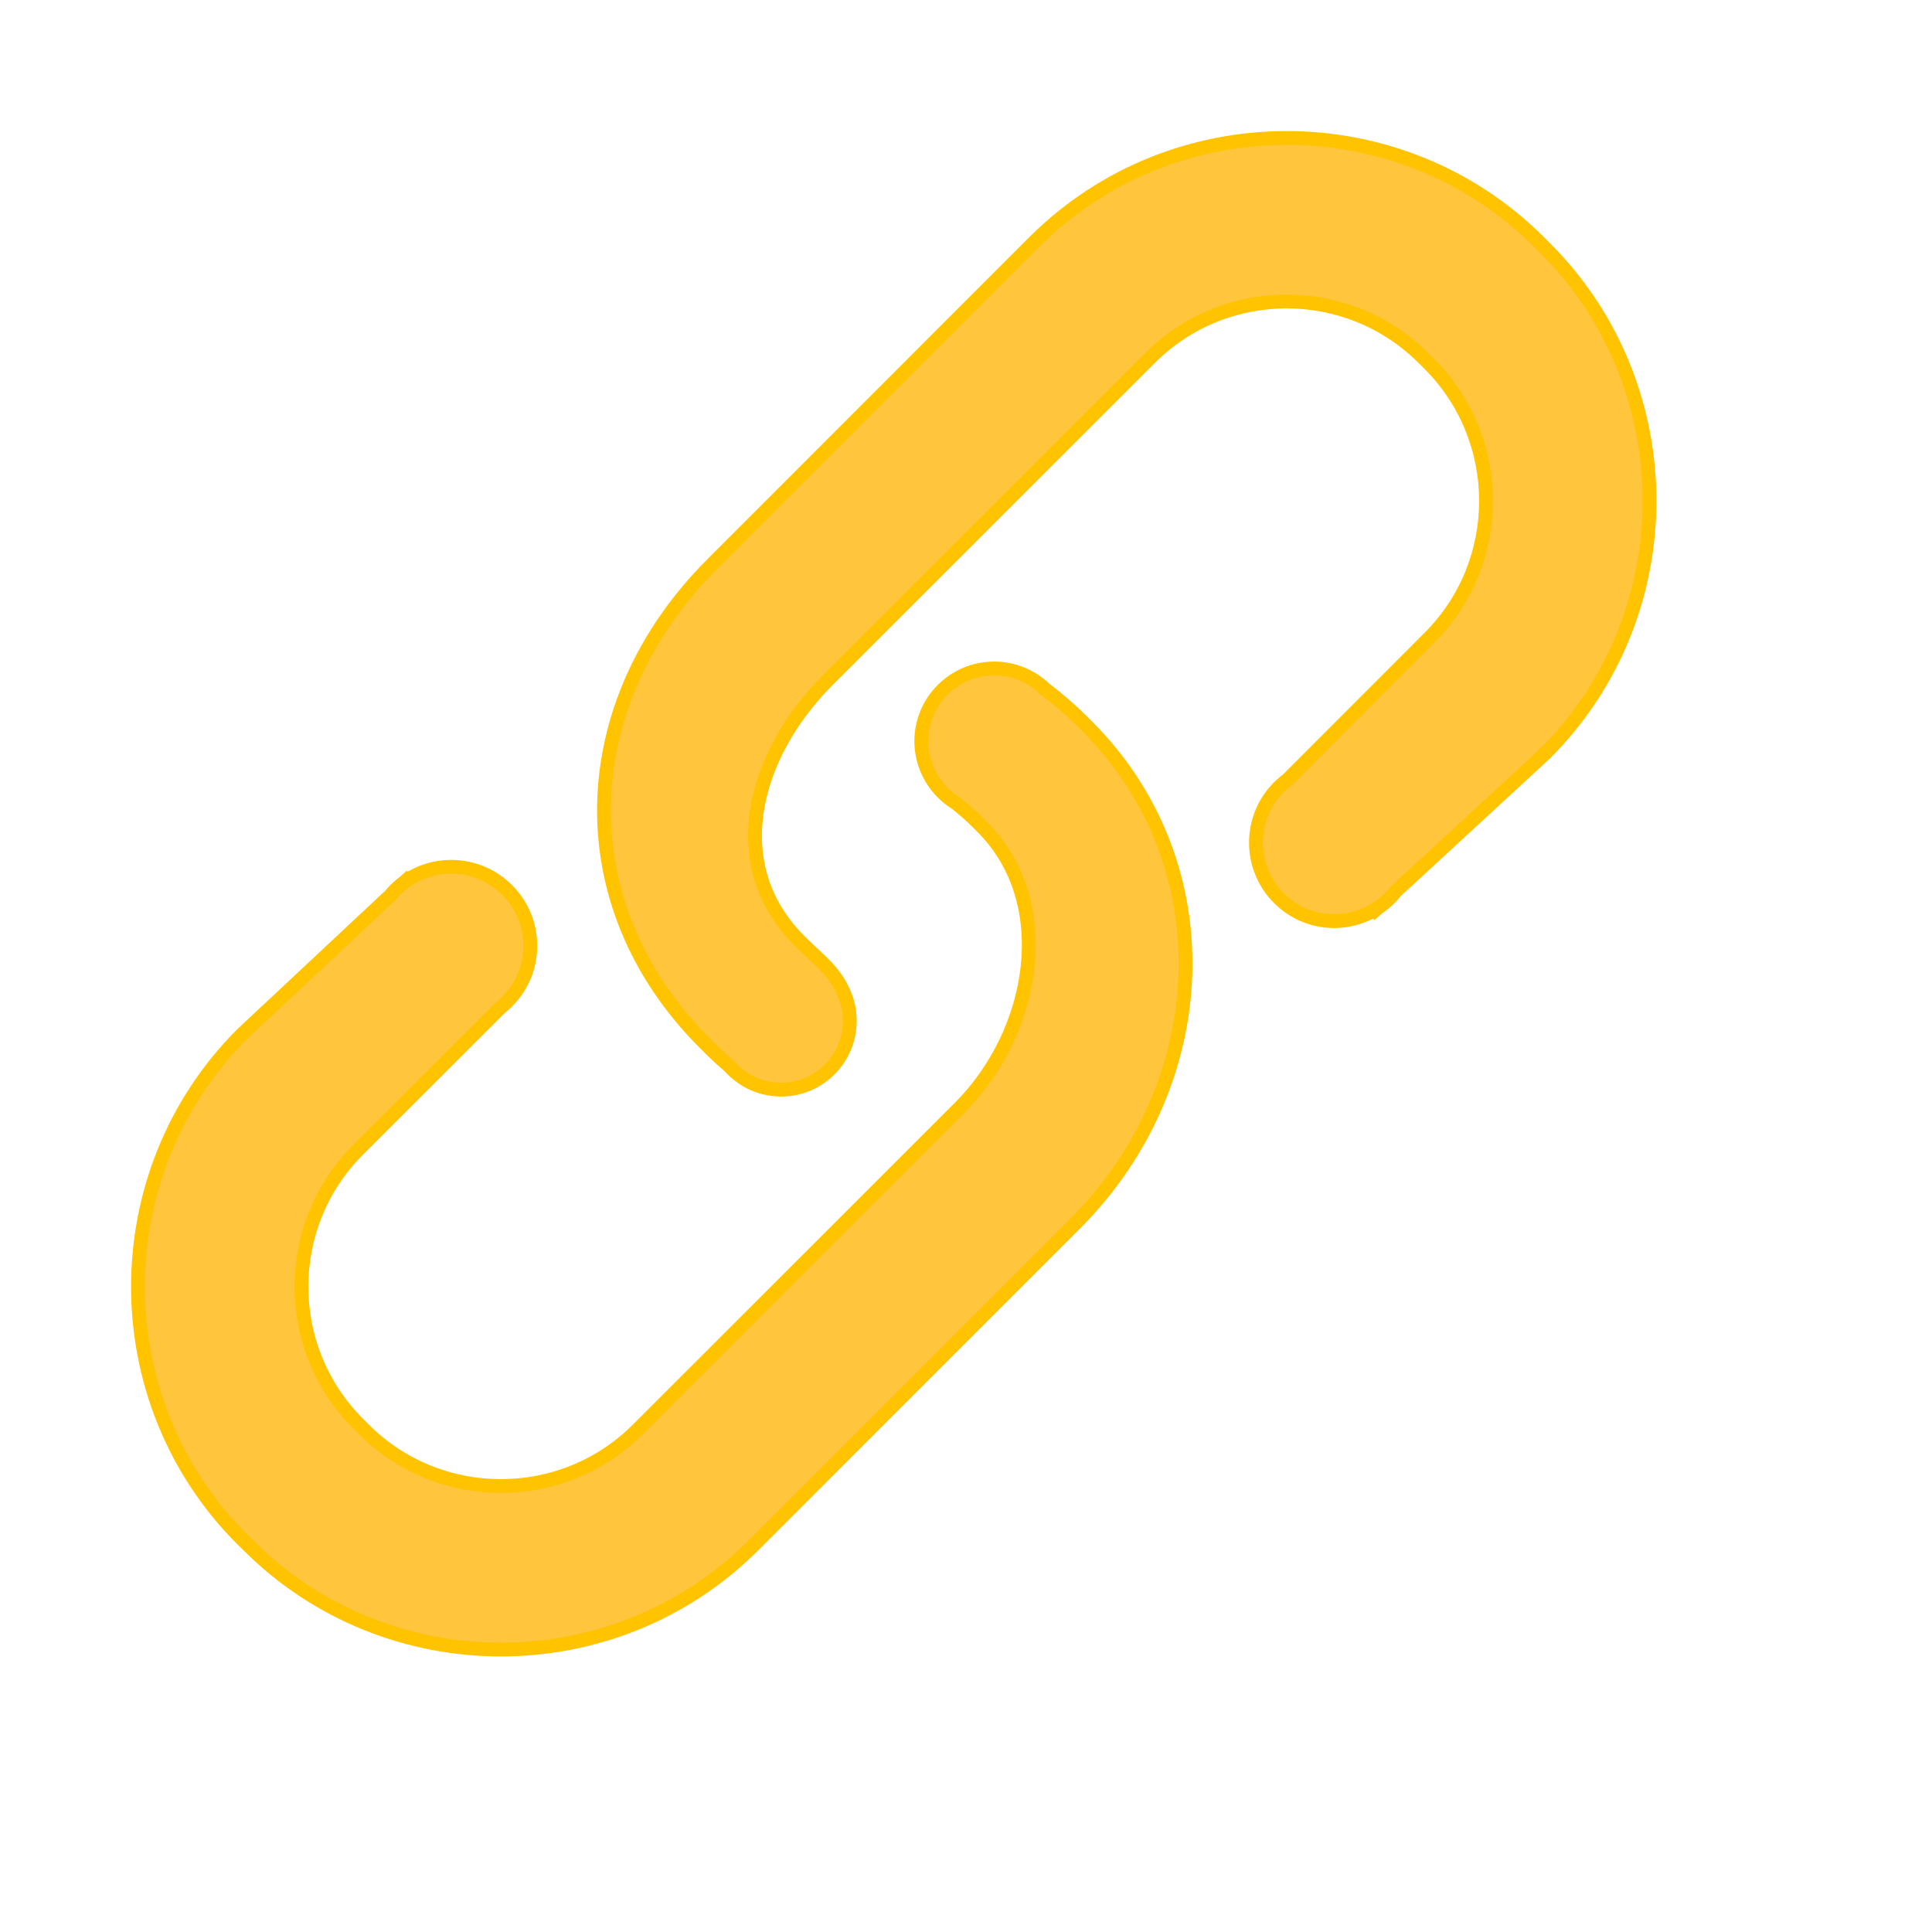 <?xml version="1.0" encoding="UTF-8"?>
<svg width="14px" height="14px" viewBox="0 0 14 14" version="1.1" xmlns="http://www.w3.org/2000/svg" xmlns:xlink="http://www.w3.org/1999/xlink">
    <!-- Generator: Sketch 58 (84663) - https://sketch.com -->
    <title>ic_link</title>
    <desc>Created with Sketch.</desc>
    <g id="ic_link" stroke="none" stroke-width="1" fill="none" fill-rule="evenodd">
        <g fill="#FFC53D" fill-rule="nonzero" id="编组-11" stroke="#FFC300" stroke-width="0.1">
            <g transform="translate(1, 1)">
                <path d="M6.835,4.22 C6.751,4.137 6.662,4.061 6.57,3.991 L6.57,3.991 C6.475,3.9 6.346,3.844 6.204,3.844 C5.913,3.844 5.676,4.08 5.676,4.371 C5.676,4.5 5.723,4.618 5.8,4.71 L5.8,4.71 C5.837,4.754 5.881,4.792 5.93,4.822 C5.98,4.863 6.028,4.903 6.074,4.949 L6.118,4.993 C6.664,5.539 6.501,6.48 5.954,7.027 L3.621,9.359 C3.074,9.905 2.185,9.905 1.638,9.359 L1.594,9.315 C1.048,8.768 1.048,7.879 1.594,7.333 L2.625,6.303 C2.758,6.198 2.843,6.036 2.843,5.854 C2.843,5.537 2.586,5.281 2.269,5.281 C2.155,5.281 2.042,5.315 1.947,5.38 C1.947,5.379 1.947,5.379 1.946,5.378 L1.935,5.388 C1.895,5.418 1.858,5.452 1.827,5.49 L0.755,6.493 C-0.252,7.5 -0.252,9.149 0.755,10.155 L0.799,10.198 C1.806,11.205 3.453,11.205 4.46,10.198 L6.793,7.865 C7.798,6.858 7.884,5.27 6.878,4.263 L6.835,4.22 L6.835,4.22 Z" id="路径"></path>
                <path d="M10.198,0.799 L10.154,0.755 C9.147,-0.252 7.5,-0.252 6.493,0.755 L4.16,3.089 C3.153,4.096 3.098,5.55 4.105,6.557 L4.148,6.6 C4.193,6.645 4.241,6.688 4.289,6.73 C4.324,6.769 4.366,6.803 4.411,6.829 L4.412,6.83 L4.412,6.83 C4.488,6.873 4.573,6.896 4.66,6.896 C4.935,6.896 5.158,6.673 5.158,6.398 C5.158,6.323 5.142,6.249 5.109,6.181 C5.043,6.033 4.92,5.943 4.835,5.858 L4.792,5.816 C4.245,5.269 4.453,4.475 4.999,3.928 L7.333,1.595 C7.879,1.048 8.768,1.048 9.315,1.595 L9.358,1.638 C9.905,2.185 9.905,3.075 9.358,3.621 L8.331,4.649 C8.191,4.753 8.101,4.919 8.101,5.106 C8.101,5.42 8.355,5.675 8.669,5.675 C8.774,5.675 8.877,5.645 8.967,5.59 L8.969,5.593 L8.985,5.579 C9.034,5.546 9.077,5.506 9.114,5.459 L10.197,4.46 C11.205,3.453 11.205,1.806 10.198,0.799 Z" id="路径"></path>
            </g>
        </g>
    </g>
</svg>
